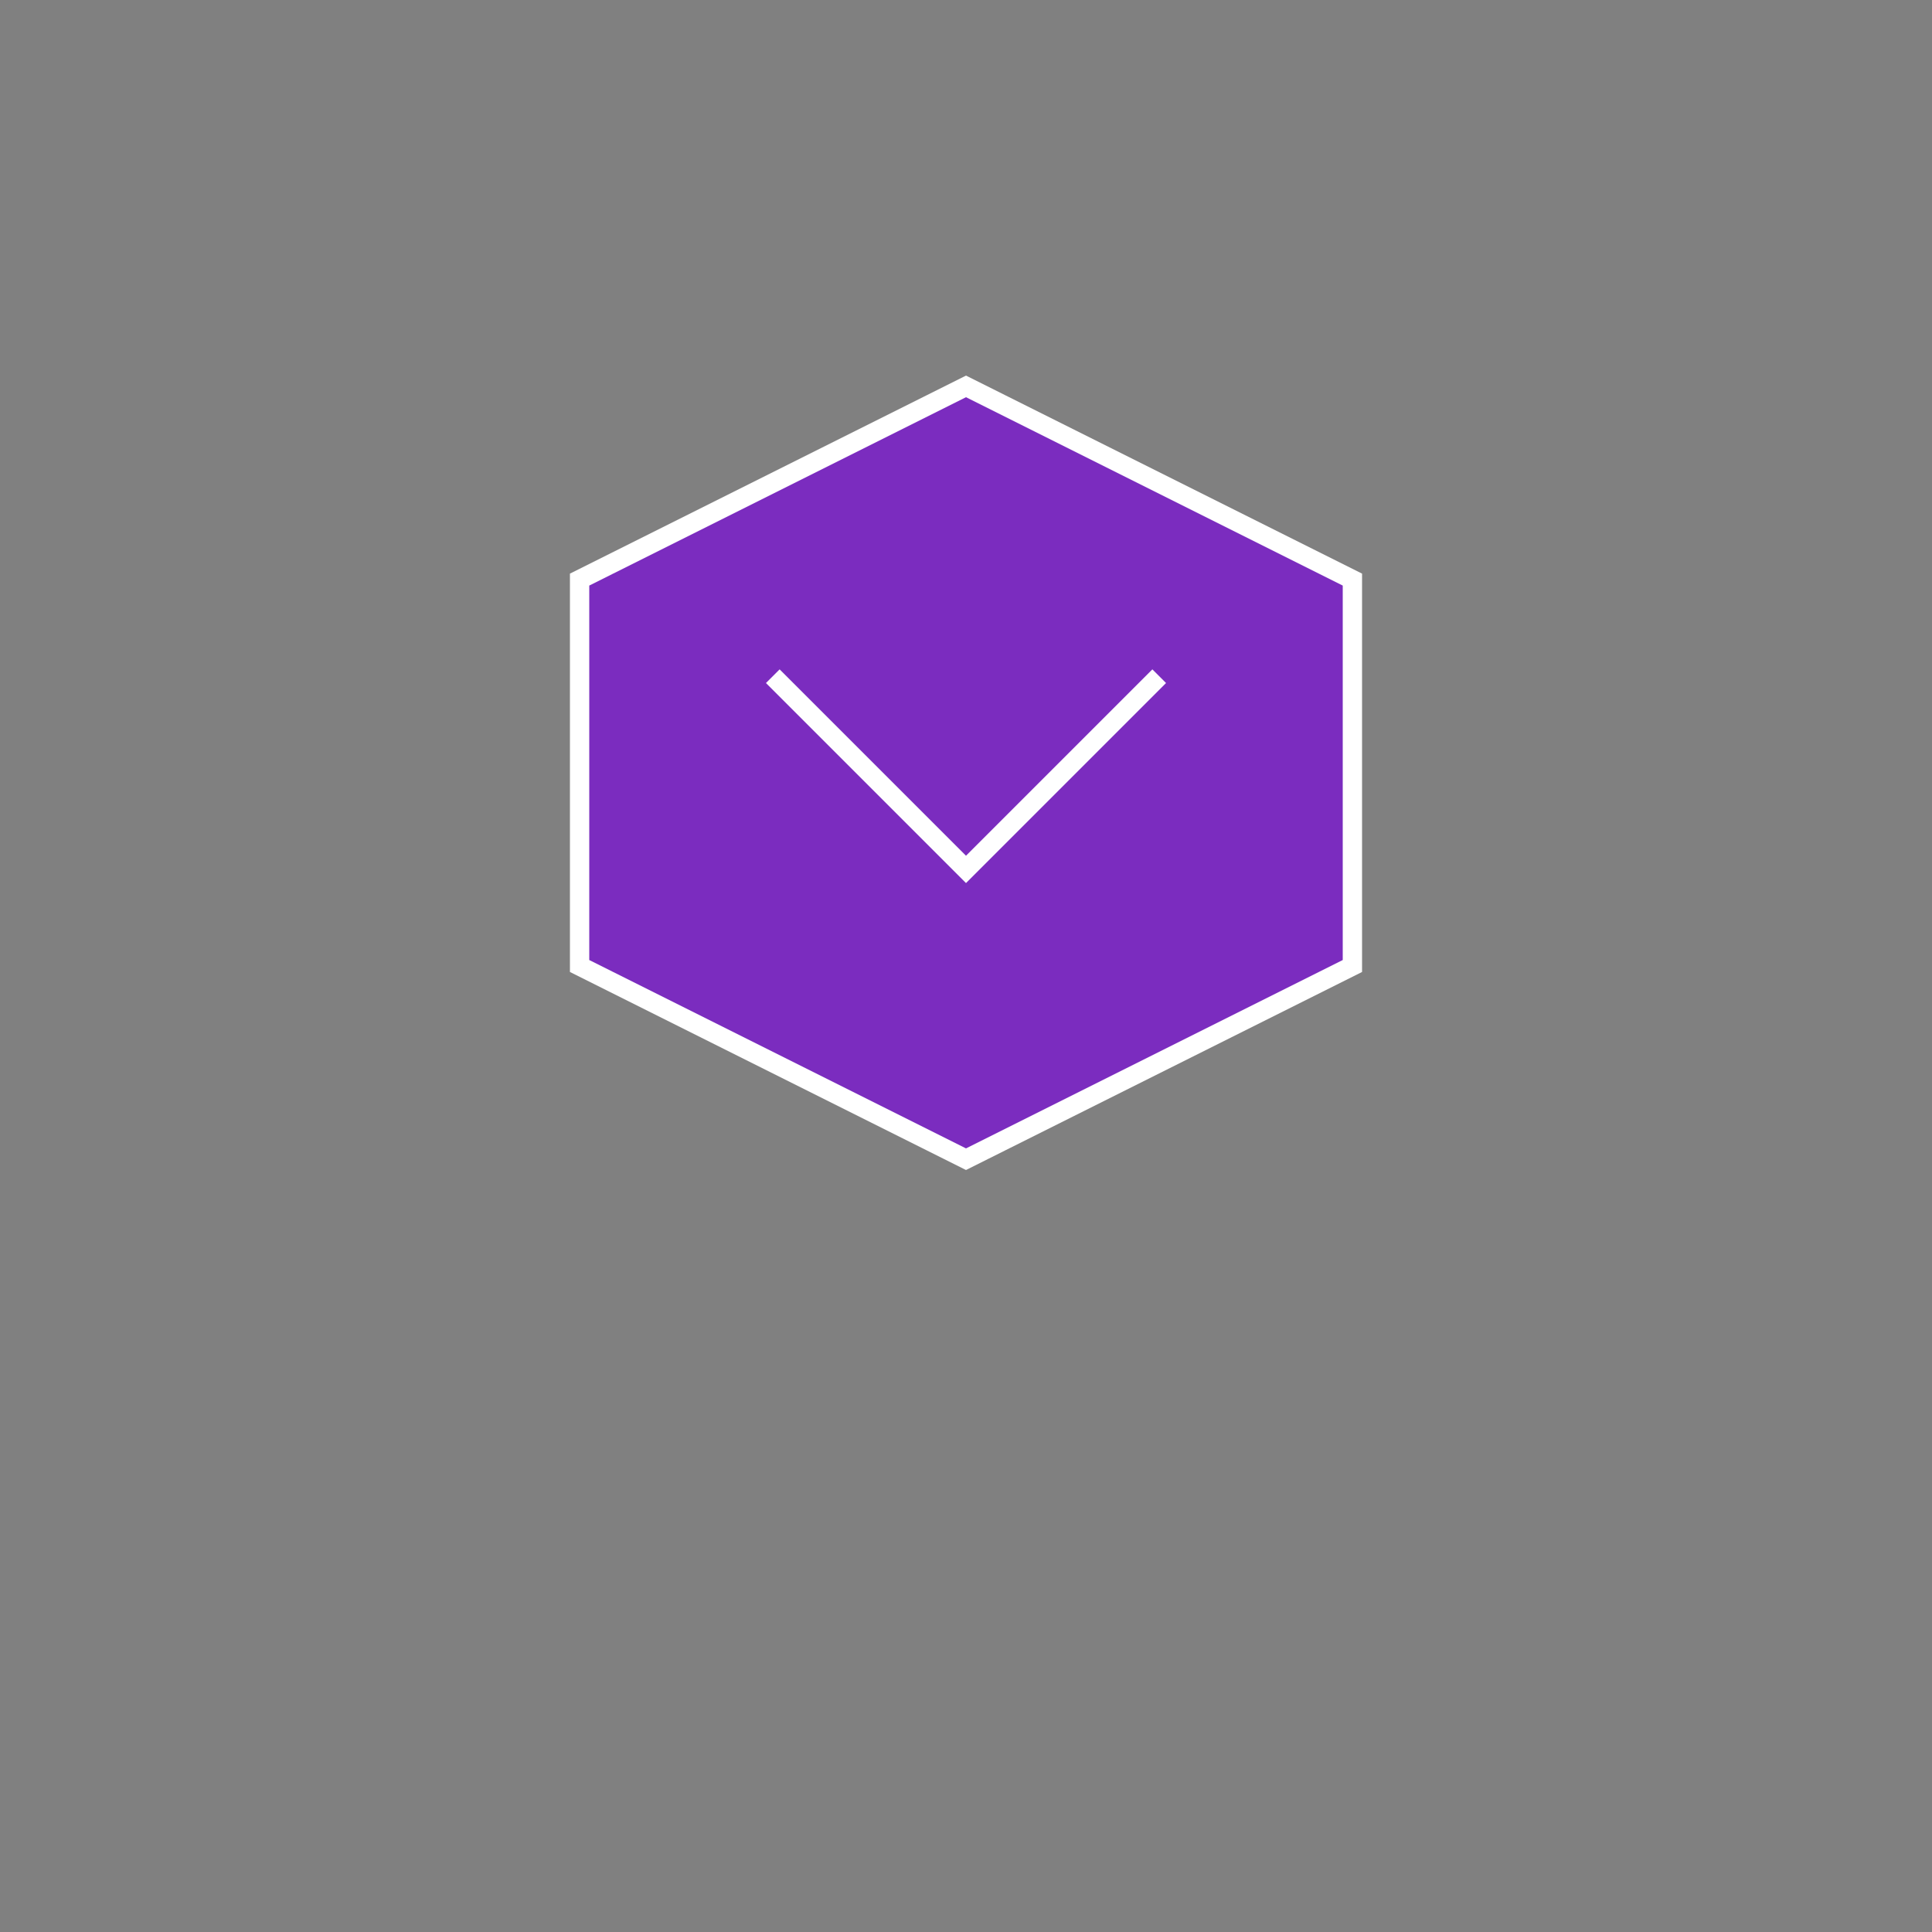 <svg xmlns="http://www.w3.org/2000/svg" viewBox="0 0 200 200">
  <rect x="0" y="0" width="200" height="200" fill="#808080" stroke="none"/>
  <path d="M100 40 L140 60 L140 100 L100 120 L60 100 L60 60 Z" 
        fill="#7B2CBF" 
        stroke="#ffffff" 
        stroke-width="2"/>
  
  <path d="M80 70 L100 90 L120 70" 
        stroke="#ffffff" 
        stroke-width="2"
        fill="none"/>
</svg>